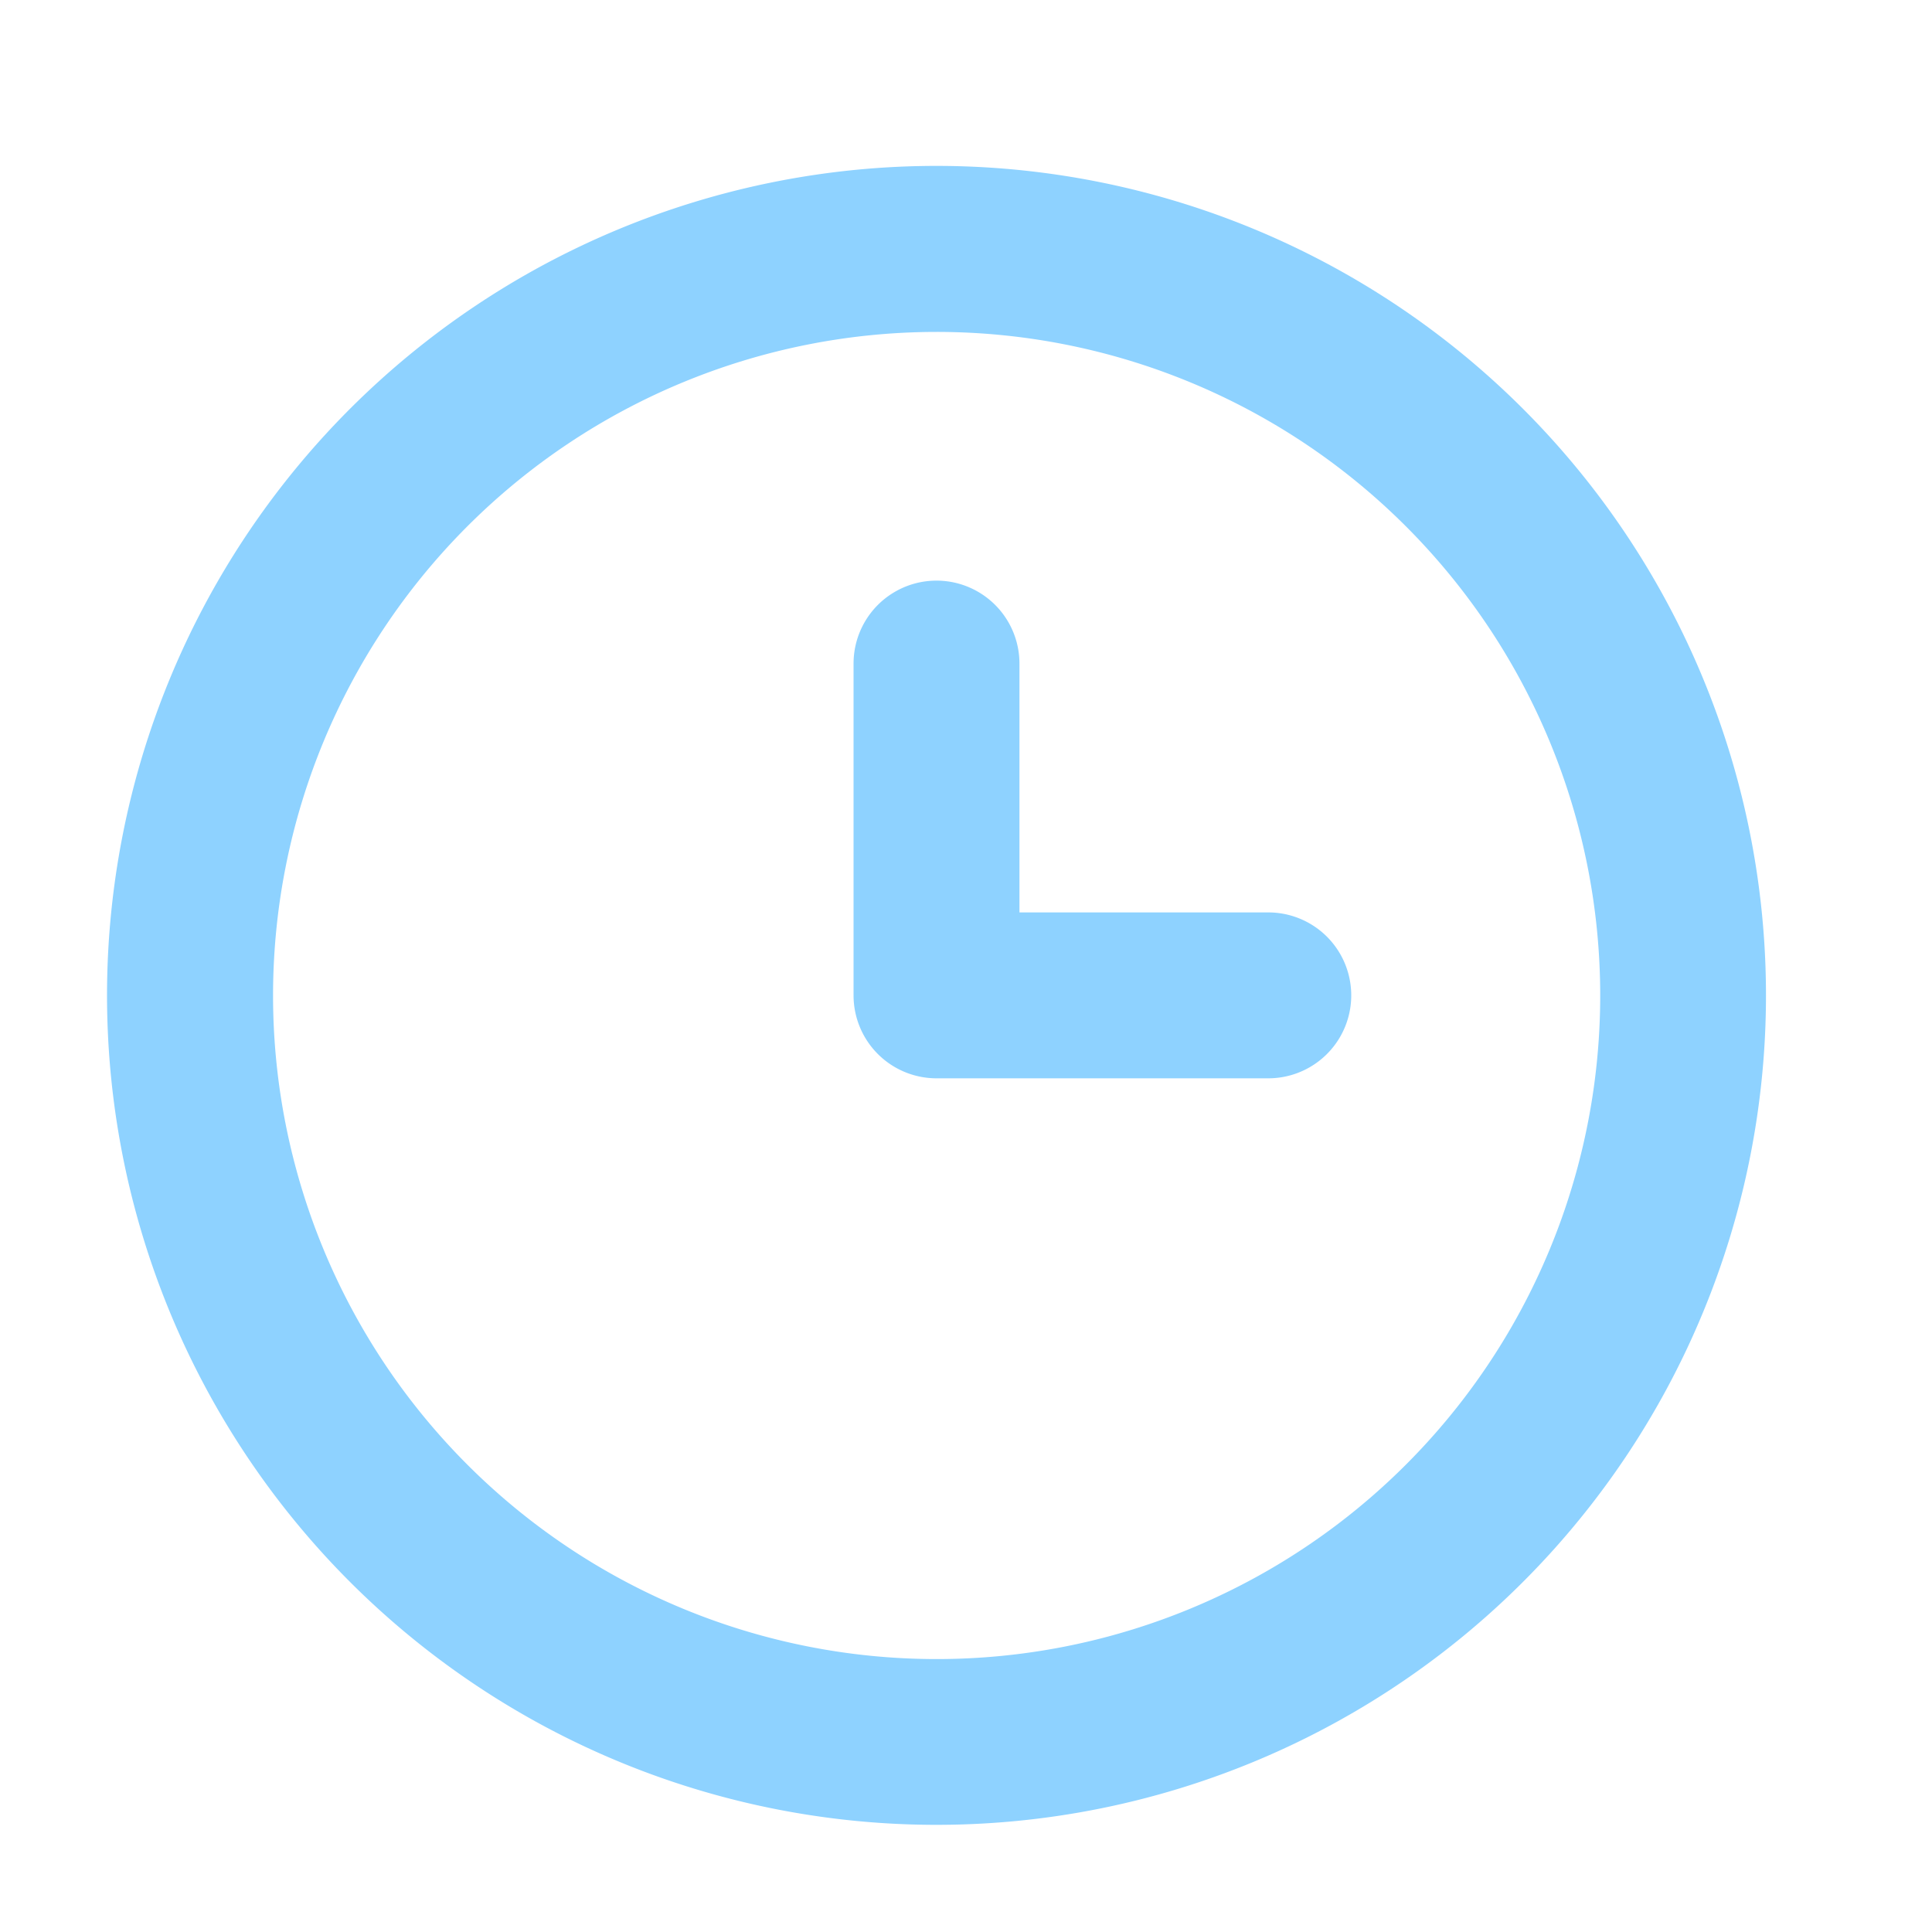 <svg xmlns="http://www.w3.org/2000/svg" width="15" height="15" viewBox="0 0 15 15">
  <g id="Layer_2" data-name="Layer 2" transform="translate(-0.457)">
    <g id="clock">
      <rect id="Rectangle_75" data-name="Rectangle 75" width="15" height="15" transform="translate(15.457 15) rotate(180)" fill="#8ed2ff" opacity="0"/>
      <path id="Path_161" data-name="Path 161" d="M8.44,2a6.44,6.44,0,1,0,6.44,6.44A6.44,6.44,0,0,0,8.44,2Zm0,11.593A5.152,5.152,0,1,1,13.593,8.44,5.152,5.152,0,0,1,8.44,13.593Z" transform="translate(-0.712 -0.712)" fill="#8ed2ff"/>
      <path id="Path_162" data-name="Path 162" d="M14.22,9.576H12.288V7.644a.644.644,0,1,0-1.288,0V10.22a.644.644,0,0,0,.644.644H14.22a.644.644,0,1,0,0-1.288Z" transform="translate(-3.916 -2.492)" fill="#8ed2ff"/>
    </g>
  </g>
</svg>
